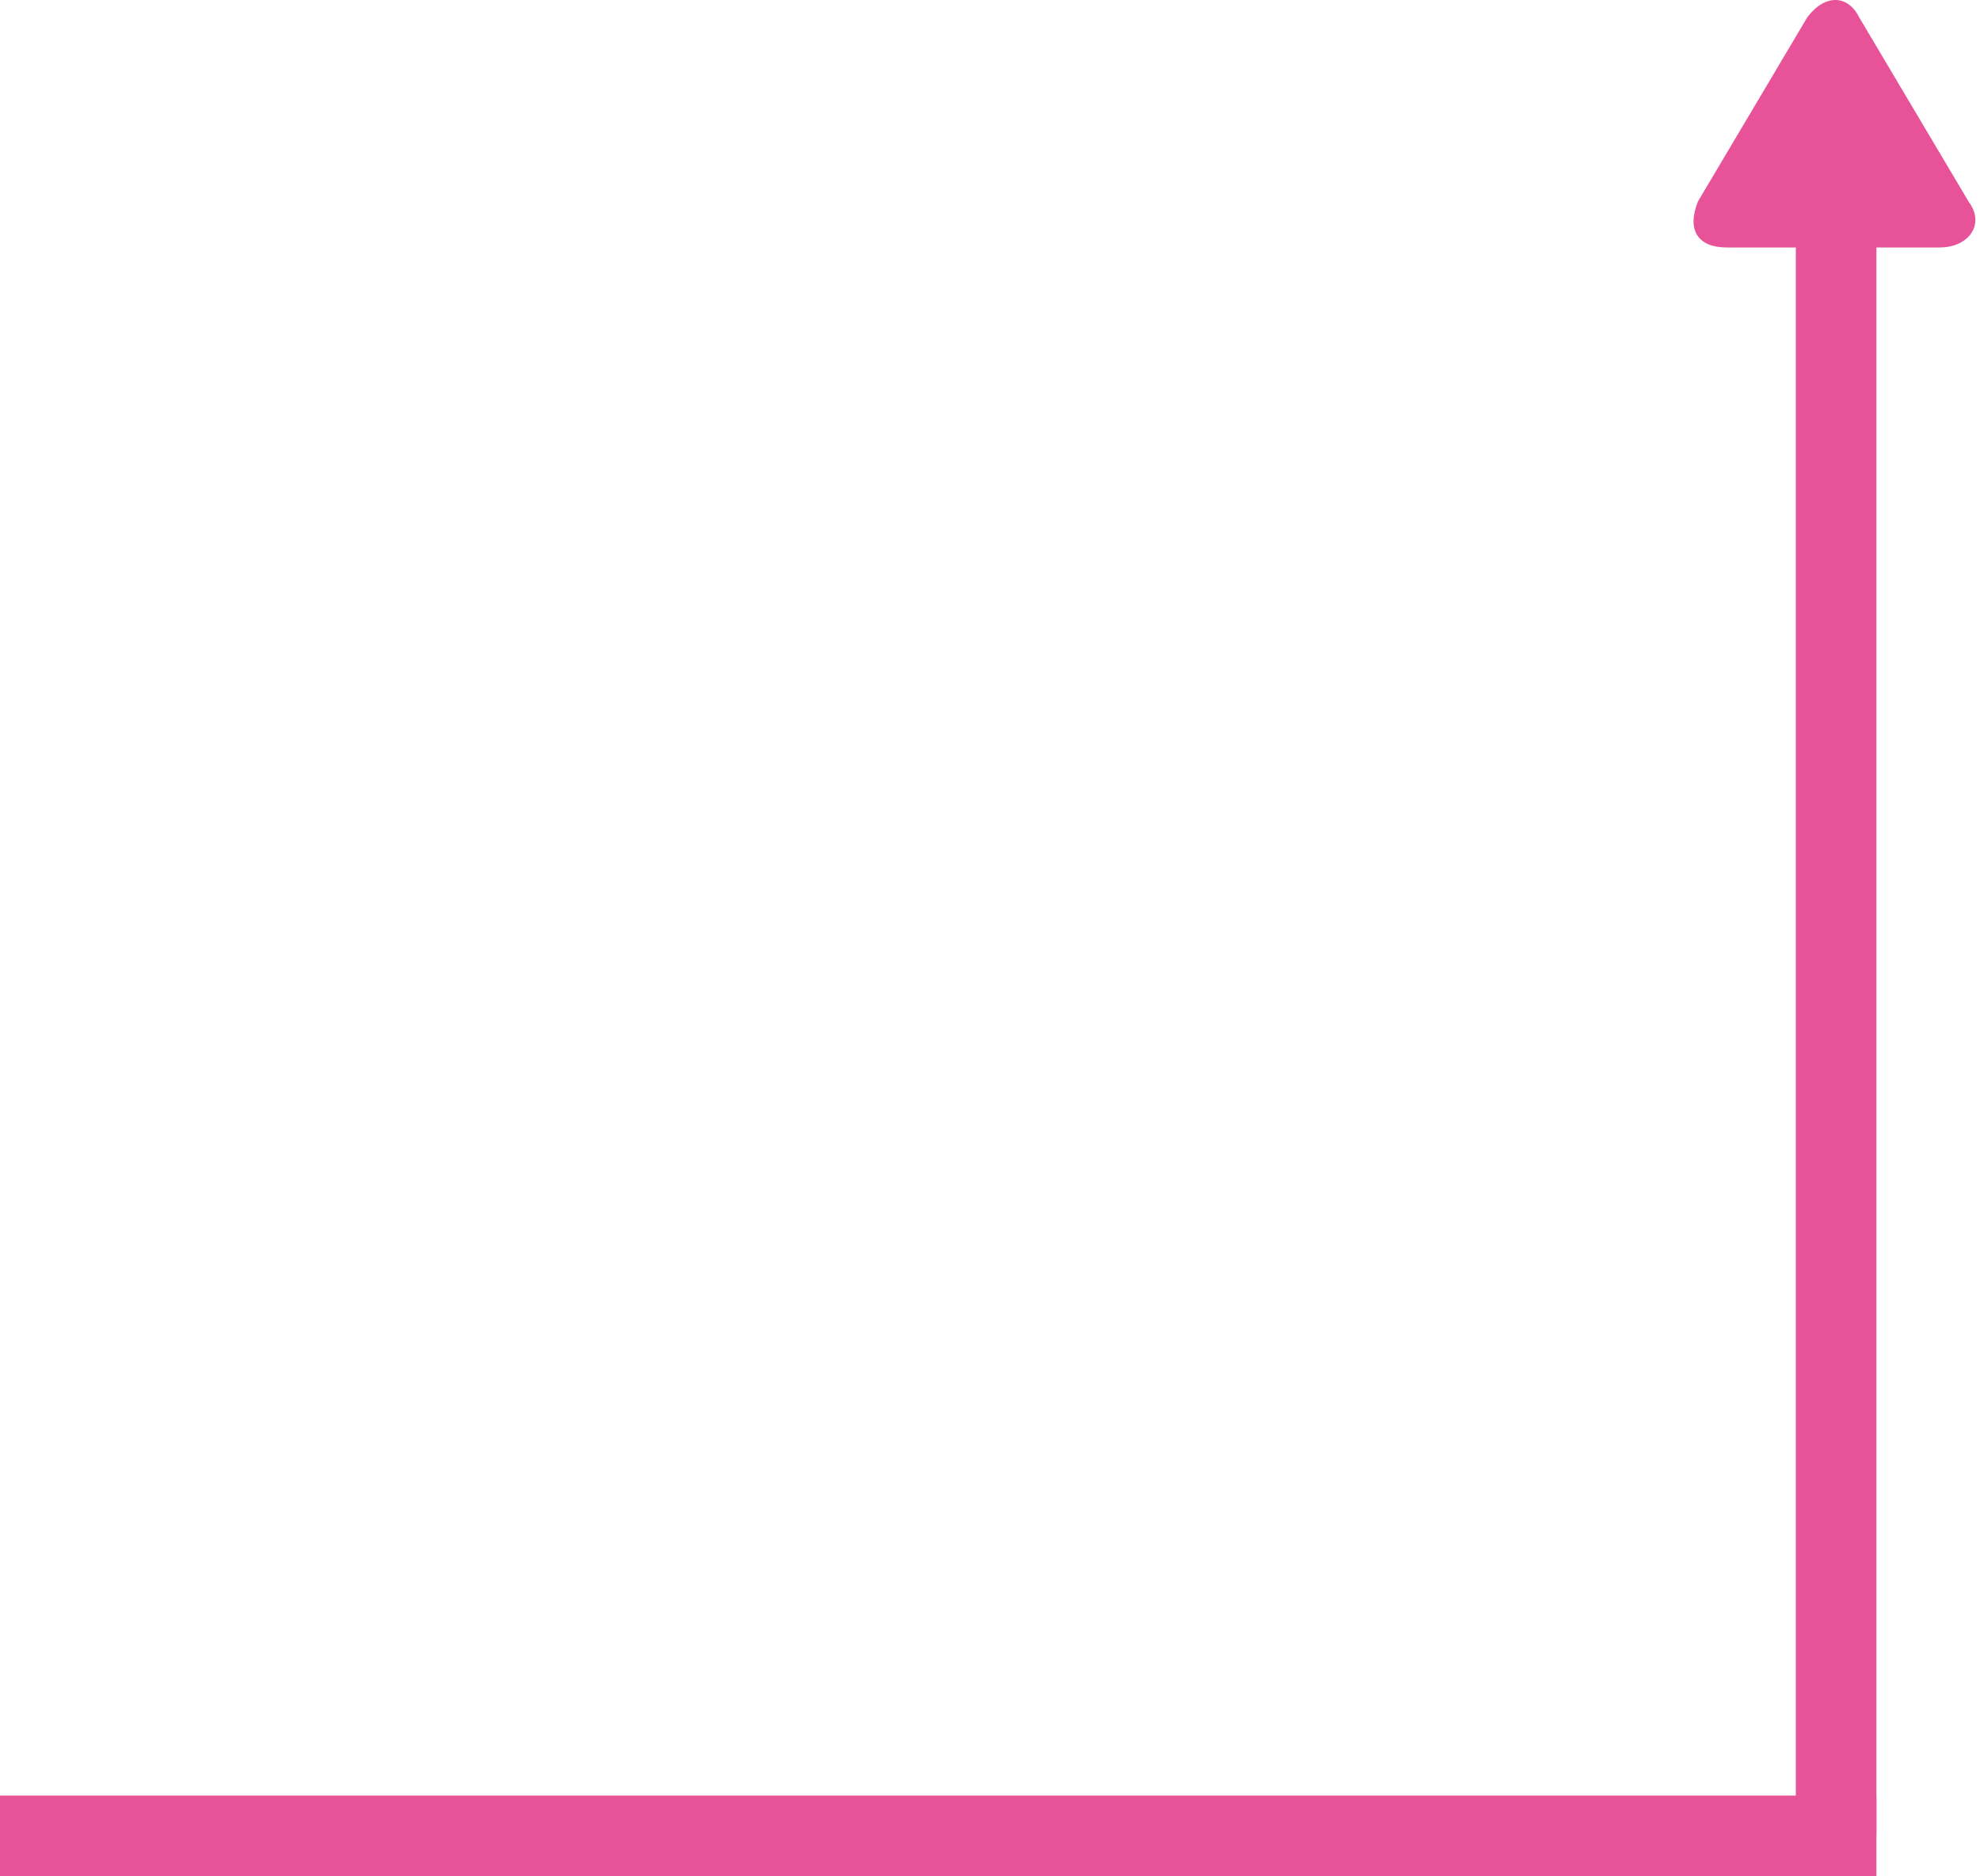 <svg id="Layer_1" xmlns="http://www.w3.org/2000/svg" viewBox="0 0 34.4 32.6"><style>.st0{fill:#e85298}</style><path class="st0" d="M32.6 31.2H0v1.4h32.6v-1.4z"/><path class="st0" d="M31.2 3.5v28.4h1.4V3.5h-1.4z"/><path class="st0" d="M30 4.3c-.5 0-.7-.3-.5-.8L31.4.3c.3-.4.7-.4.9 0l1.9 3.2c.3.4 0 .8-.5.8H30z"/></svg>